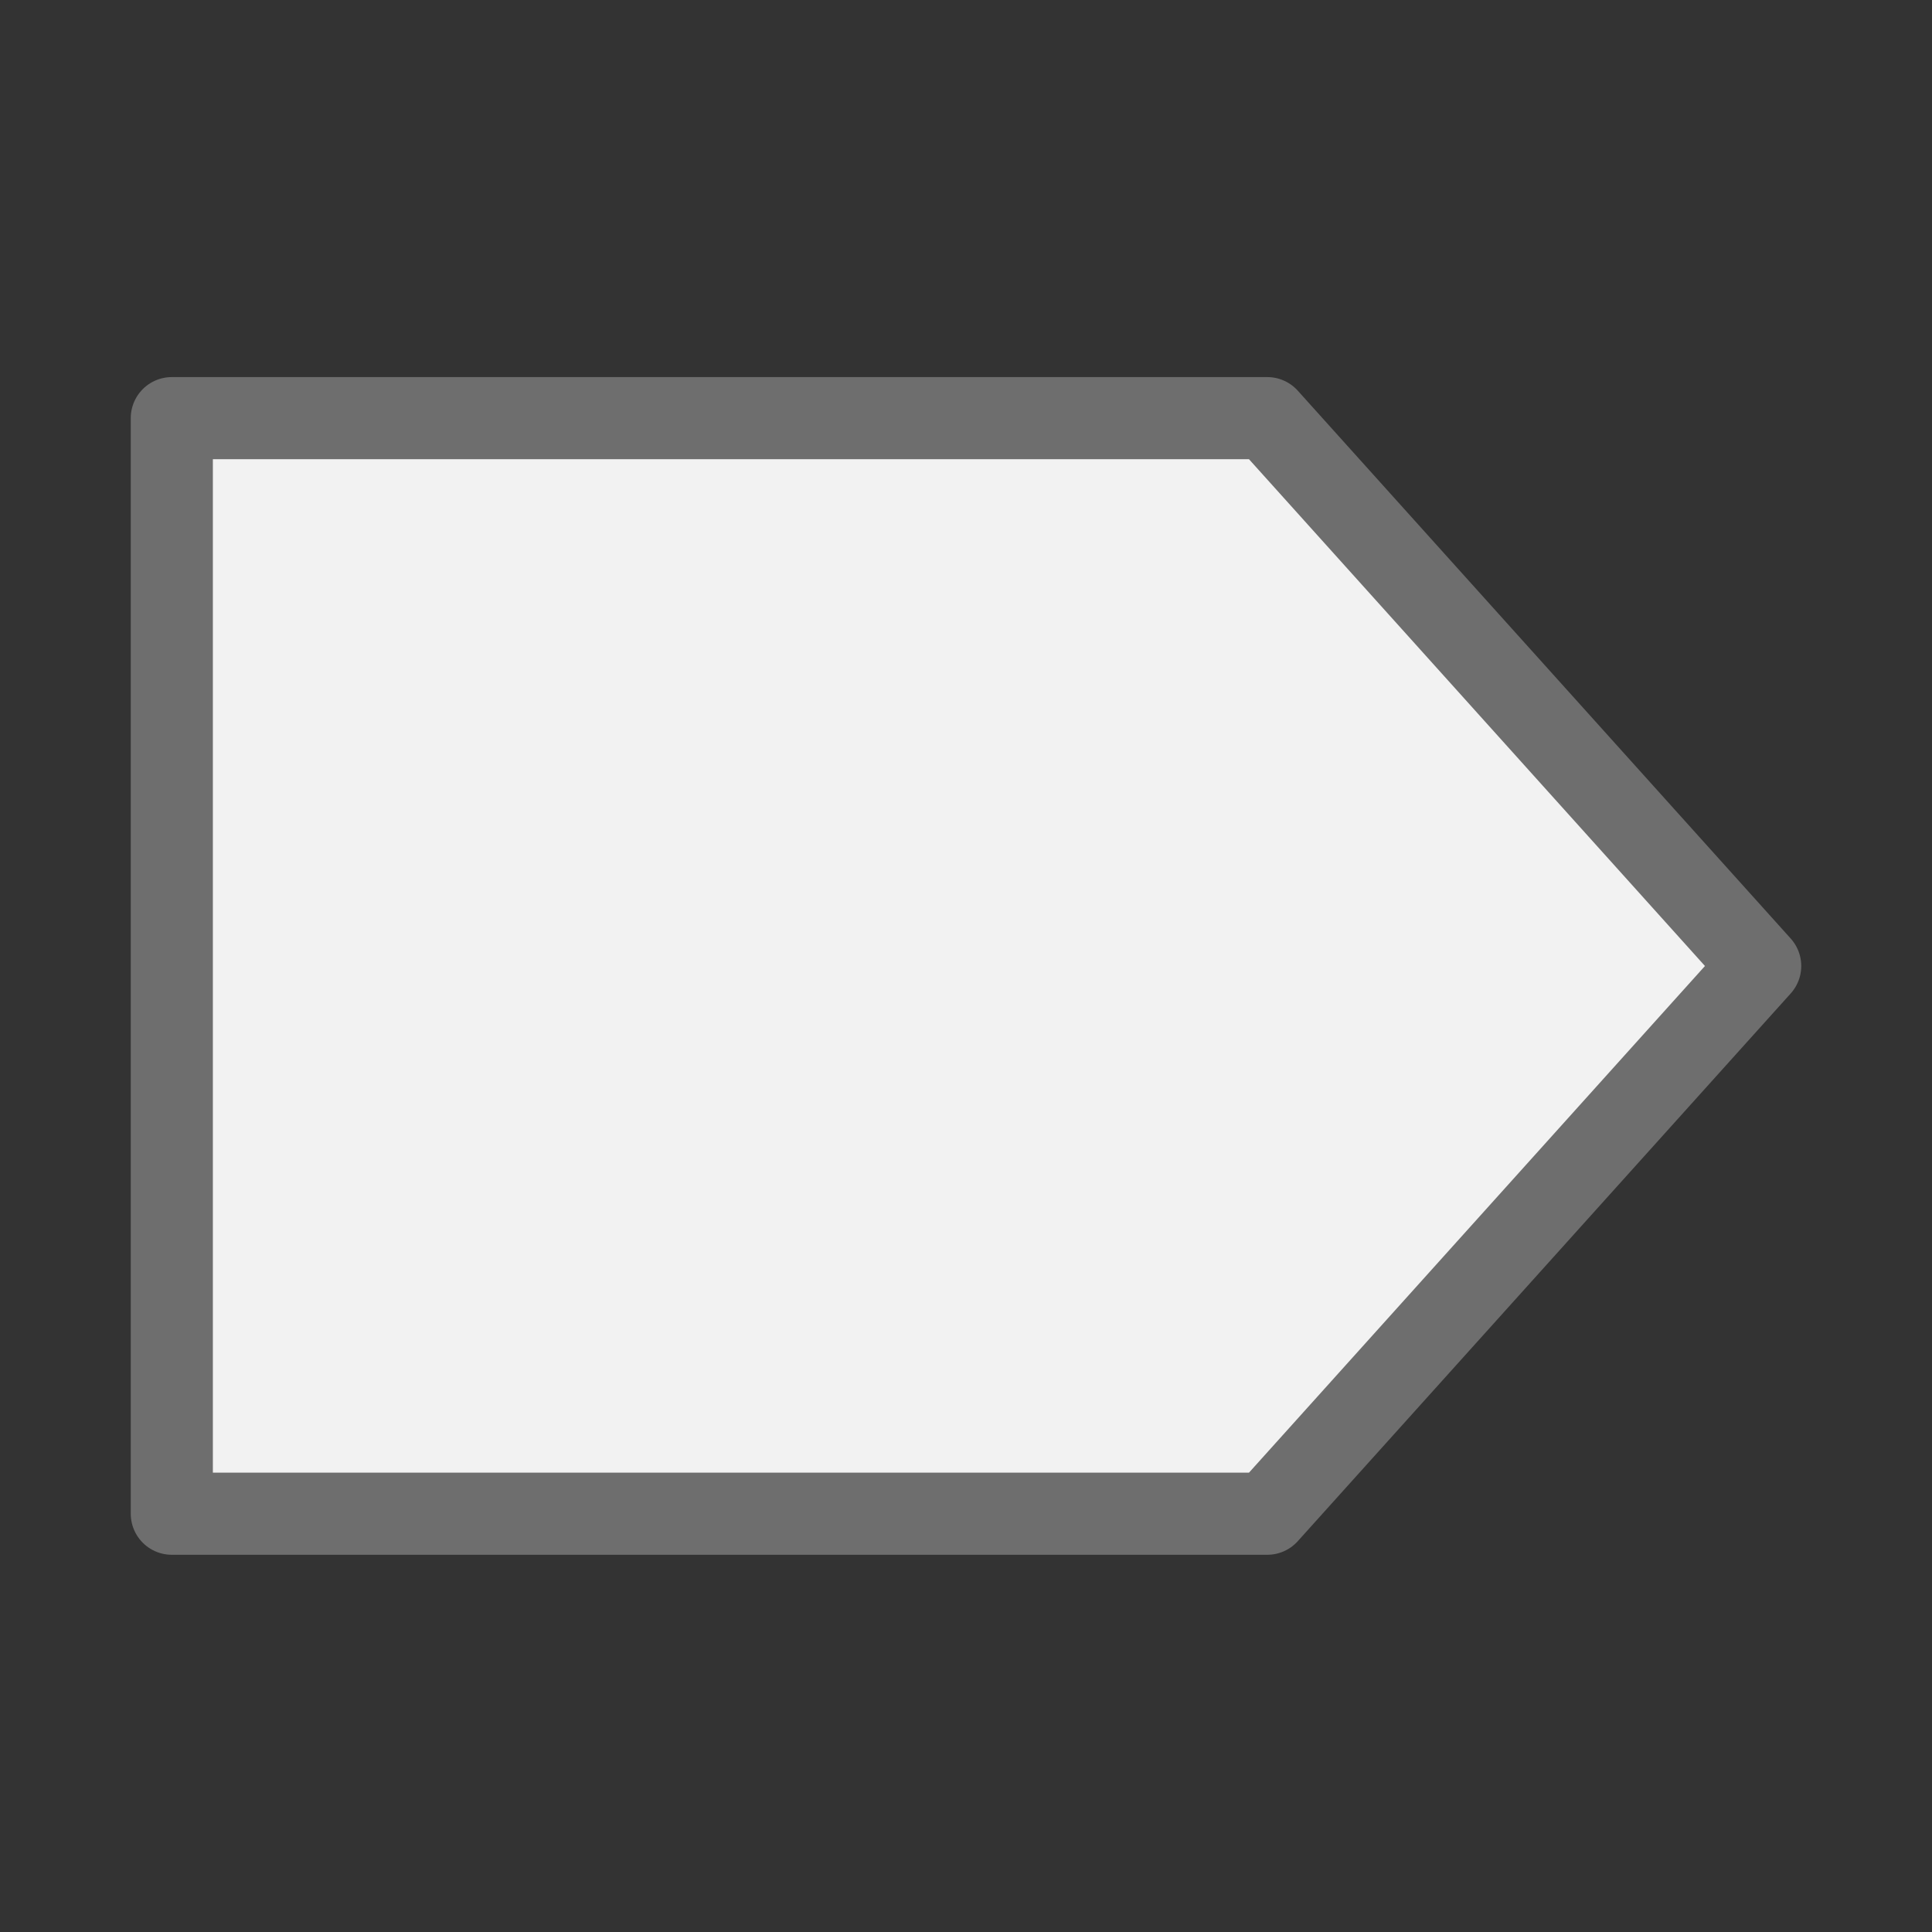<svg xmlns="http://www.w3.org/2000/svg" width="20px" height="20px" viewBox="0 0 14 14">
    <rect x="0" y="0" width="14" height="14" fill="#333333" stroke="none"/>
    <path d="M1.245 10.969V3.03h7.938L12.755 7l-3.572 3.969z" fill="#f2f2f2" fill-rule="evenodd" stroke="#6e6e6e"
          stroke-width=".595" stroke-linejoin="round"/>
</svg>